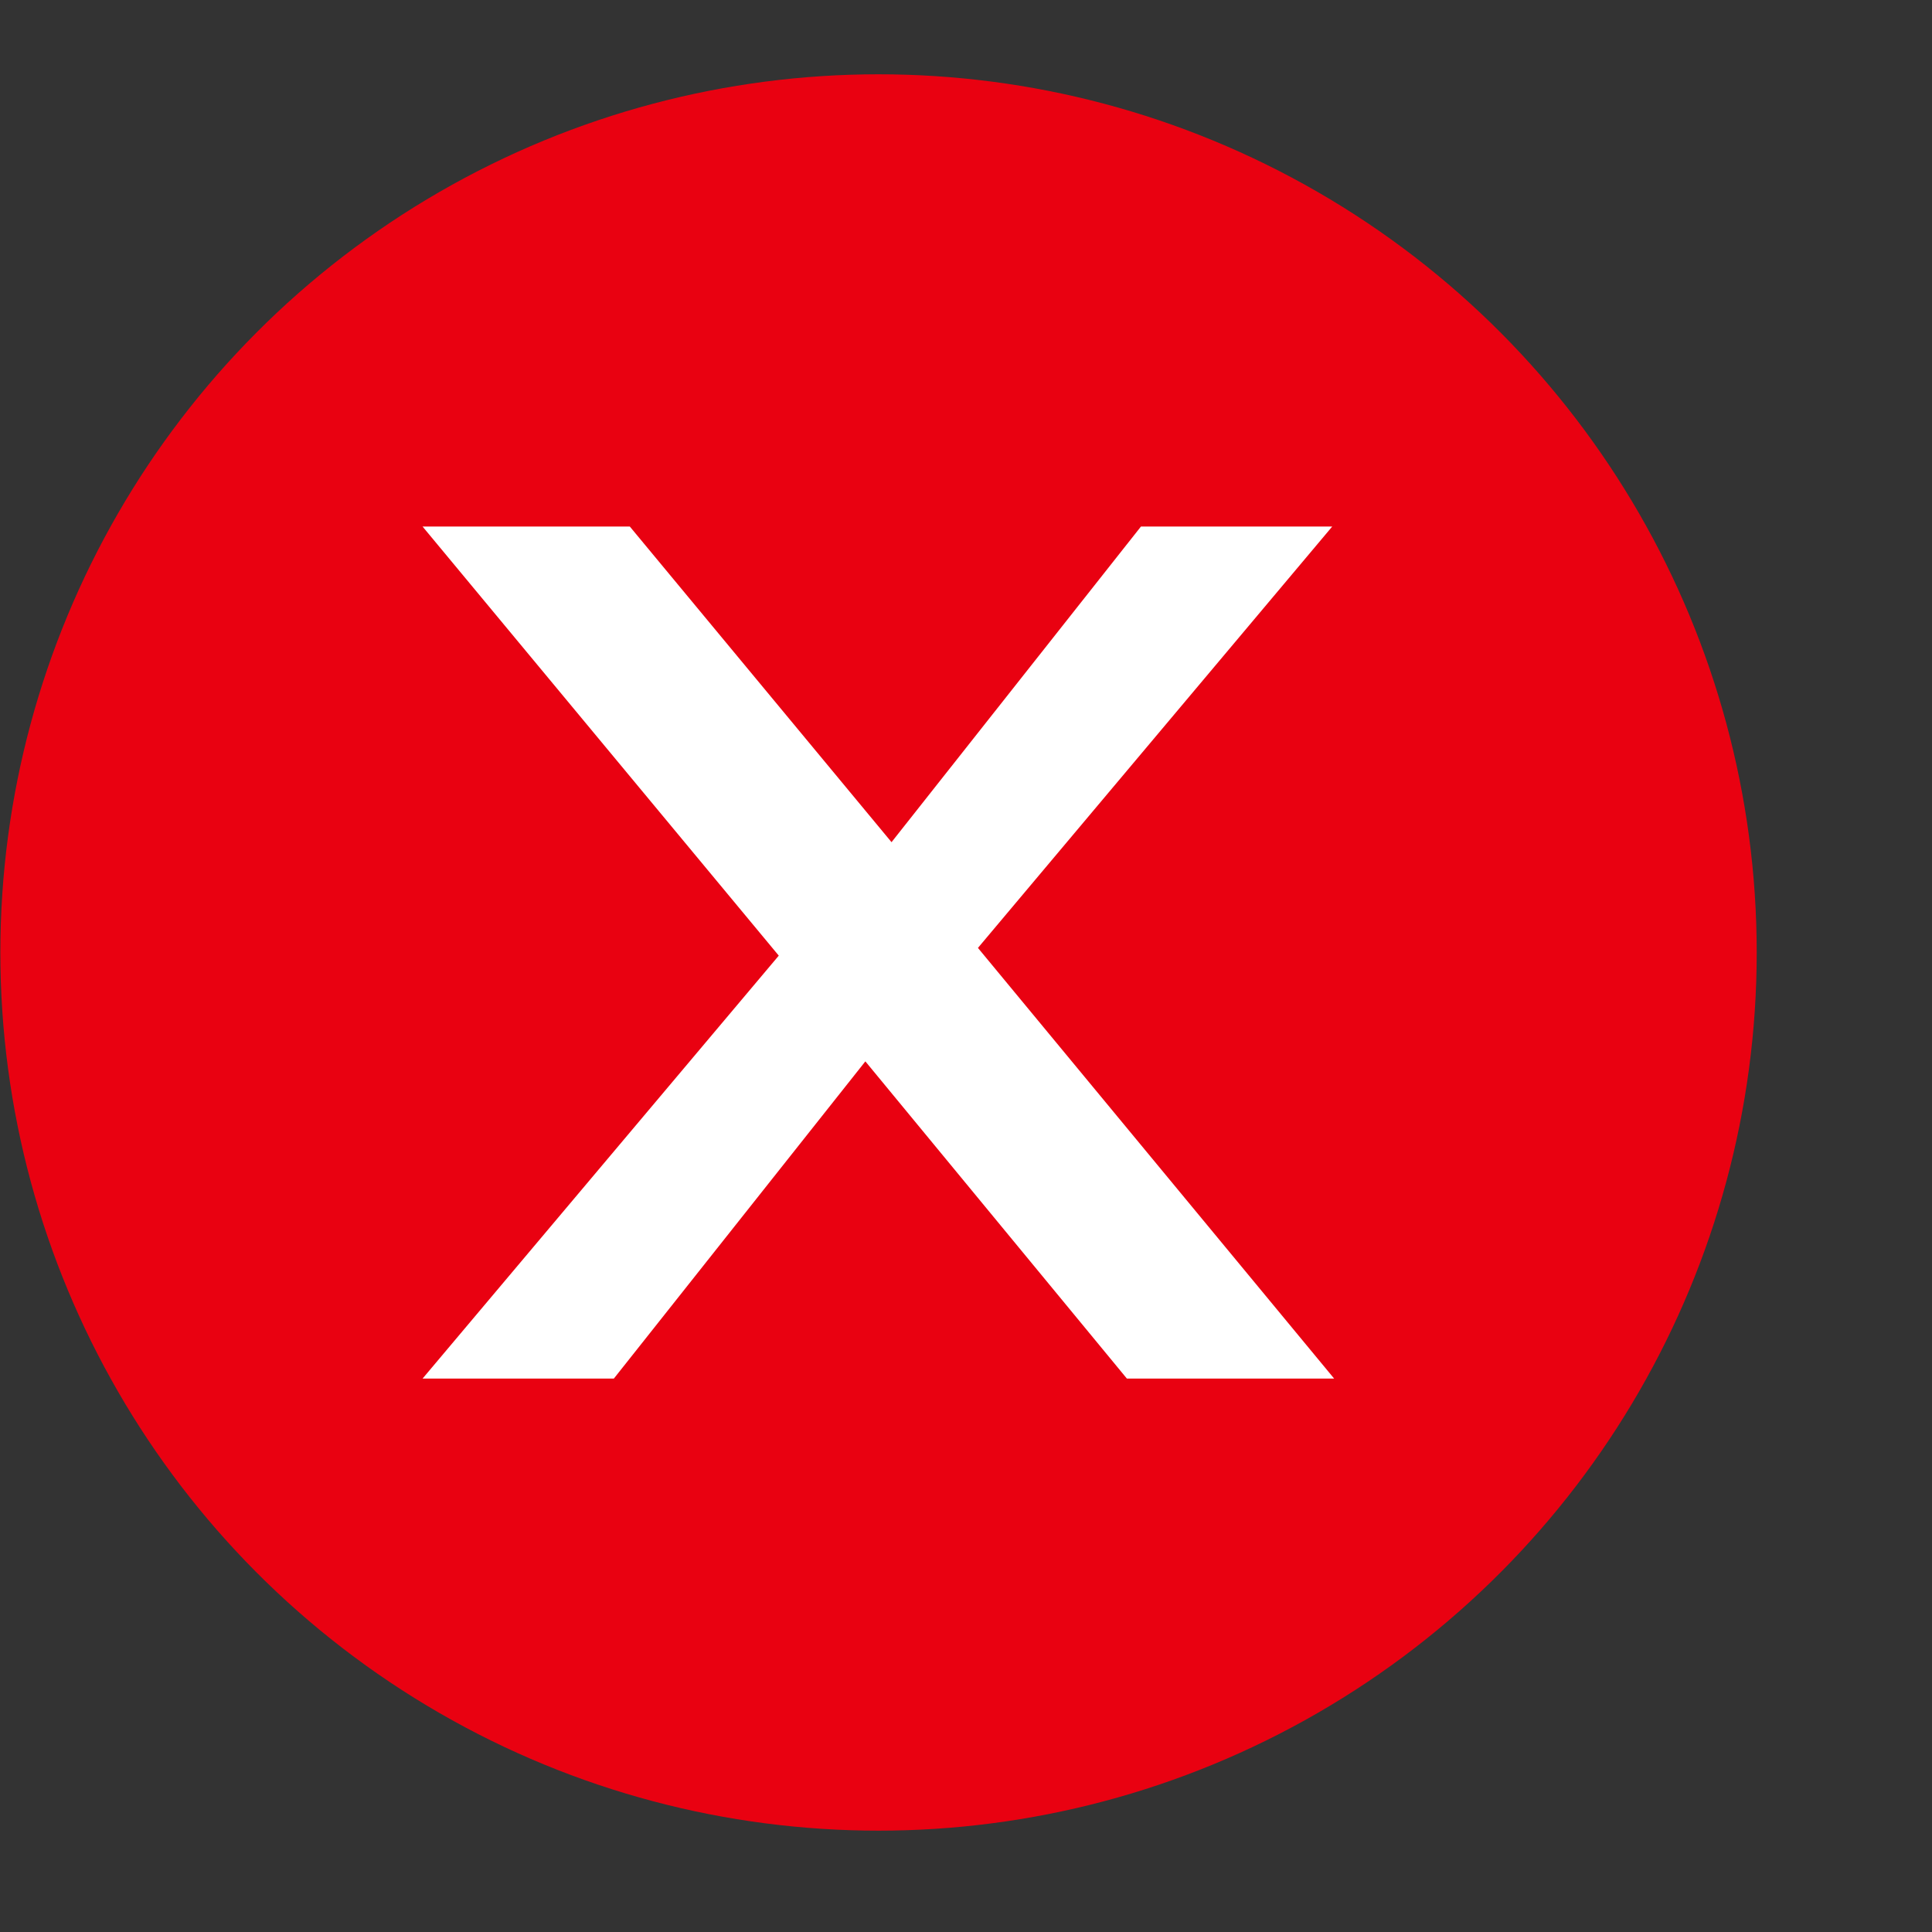 <svg width="11" height="11" viewBox="0 0 11 11" fill="none" xmlns="http://www.w3.org/2000/svg">
<rect x="0" y="0" width="11" height="11" fill="#333333" stroke="none"/>
<circle cx="5.002" cy="5.423" r="5" fill="#E90111"/>
<path d="M6.416 7.849L4.927 6.043L3.495 7.849H2.406L4.434 5.441L2.406 2.998H3.586L5.076 4.795L6.496 2.998H7.585L5.568 5.397L7.596 7.849H6.416Z" fill="white"/>
</svg>
